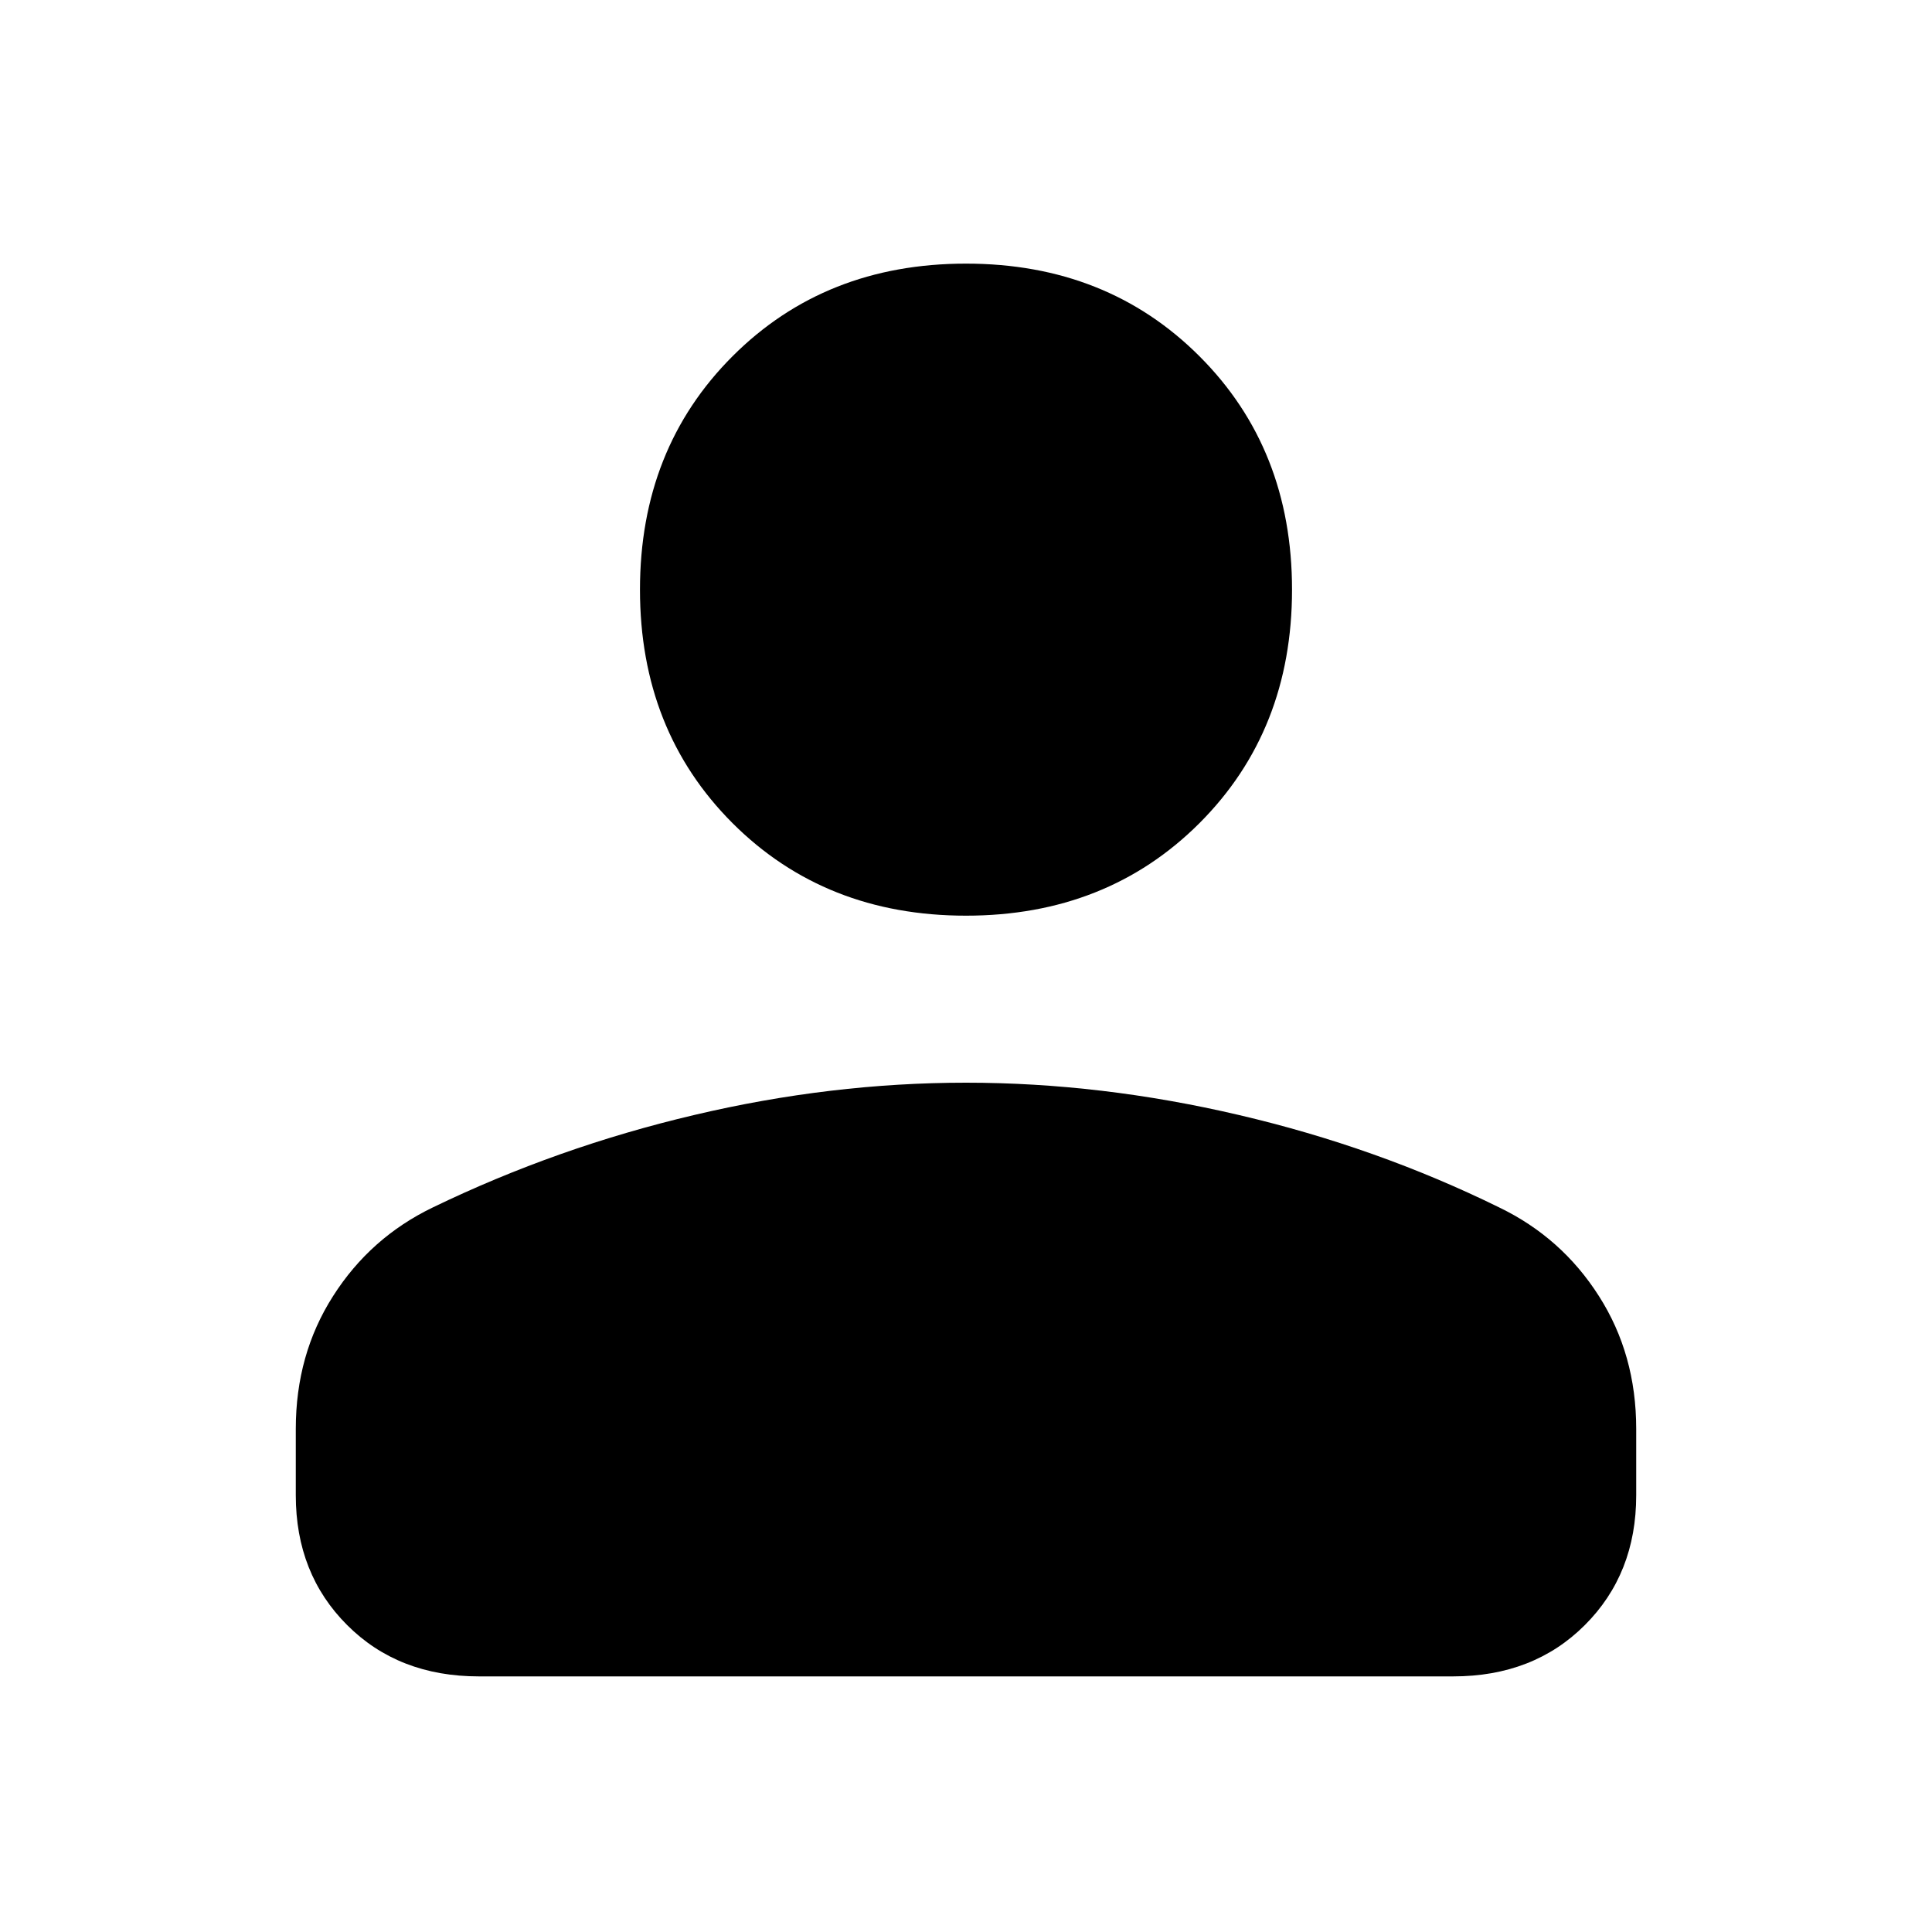 <svg xmlns="http://www.w3.org/2000/svg" height="20" width="20"><path d="M10 9.479q-1.458 0-2.417-.958-.958-.959-.958-2.417 0-1.458.958-2.416.959-.959 2.417-.959 1.458 0 2.417.959.958.958.958 2.416t-.958 2.417q-.959.958-2.417.958Zm-5.042 7.875q-.833 0-1.364-.531-.532-.531-.532-1.344v-.687q0-.771.386-1.375.385-.605 1.031-.917 1.292-.625 2.709-.958 1.416-.334 2.812-.334t2.823.334q1.427.333 2.698.958.646.312 1.031.917.386.604.386 1.375v.687q0 .813-.532 1.344-.531.531-1.364.531Z"/></svg>